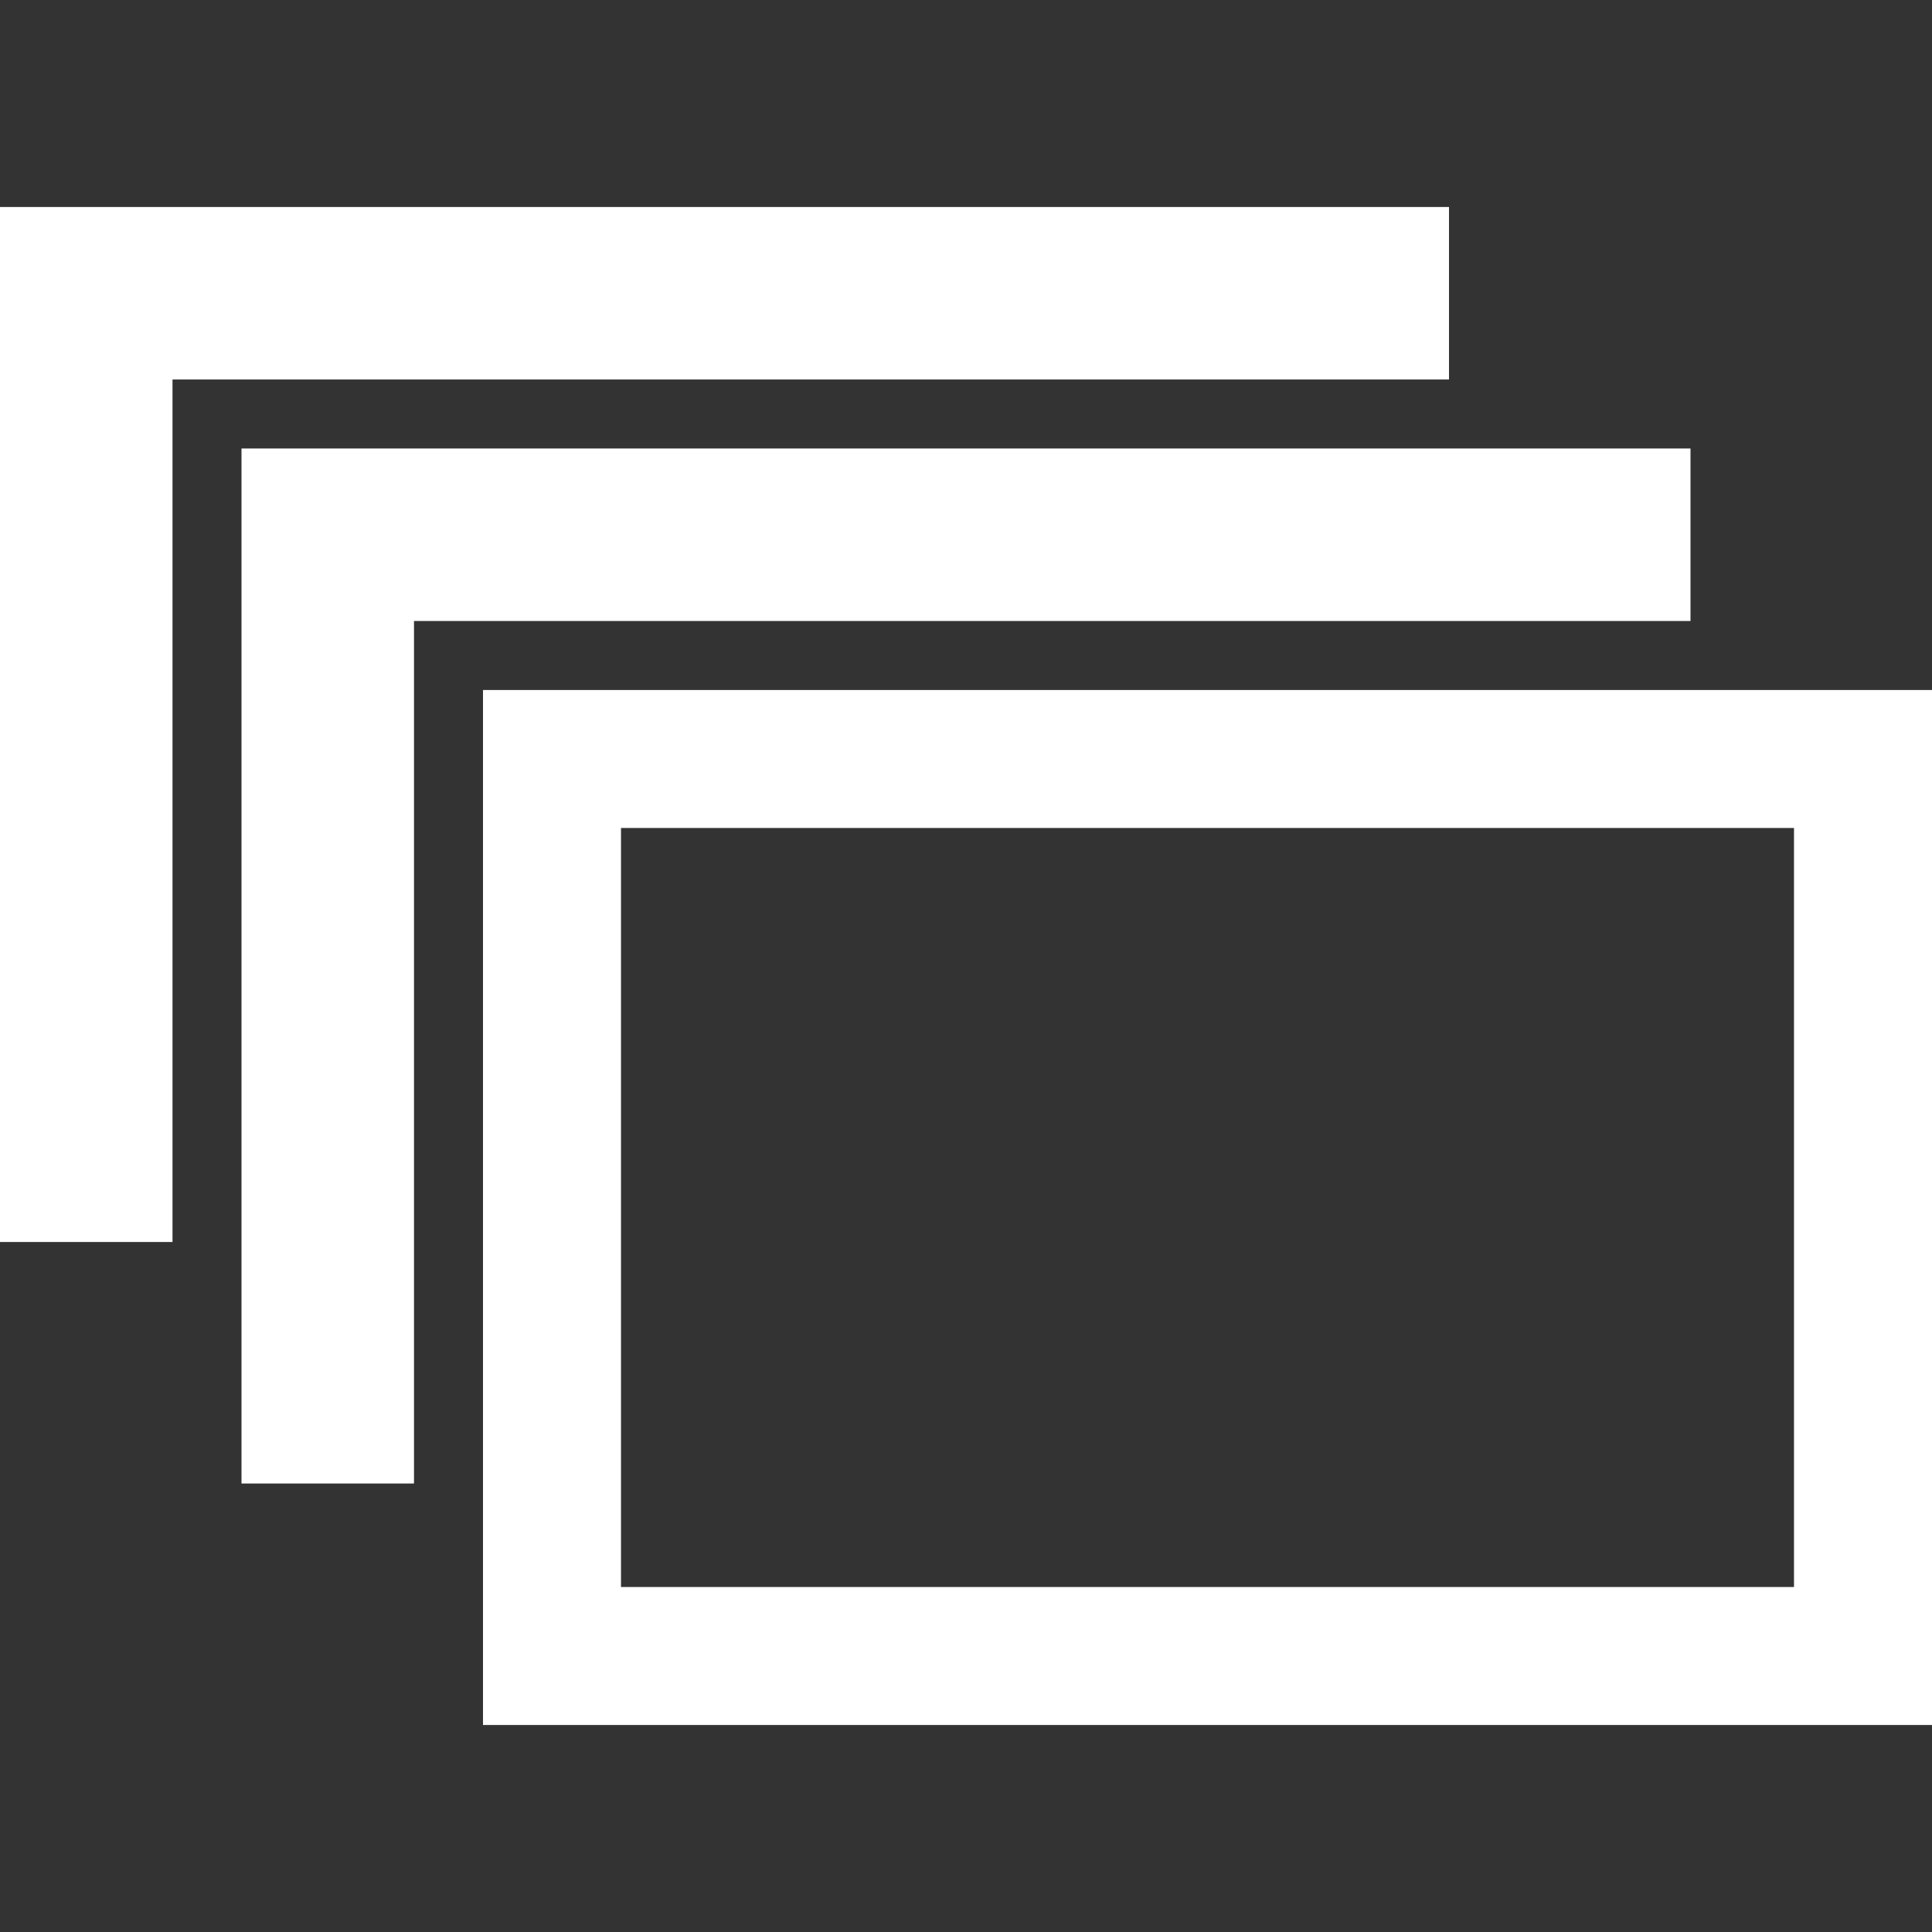 <?xml version="1.0" encoding="iso-8859-1"?>
<!-- Generator: Adobe Illustrator 19.0.0, SVG Export Plug-In . SVG Version: 6.00 Build 0)  -->
<svg version="1.1" id="Capa_1" xmlns="http://www.w3.org/2000/svg" xmlns:xlink="http://www.w3.org/1999/xlink" x="0px" y="0px"
	 viewBox="0 0 56 56" style="fill: #ffffff;" xml:space="preserve">
<rect x="0" y="0" width="56" height="56" fill="#333333" stroke="none"/>
<polygon points="5,36 0,36 0,6 42,6 42,11 5,11 "/>
<polygon points="12,43 7,43 7,13 49,13 49,18 12,18 "/>
<path d="M14,20v30h42V20H14z M52,46H18V24h34V46z"/>
</svg>

